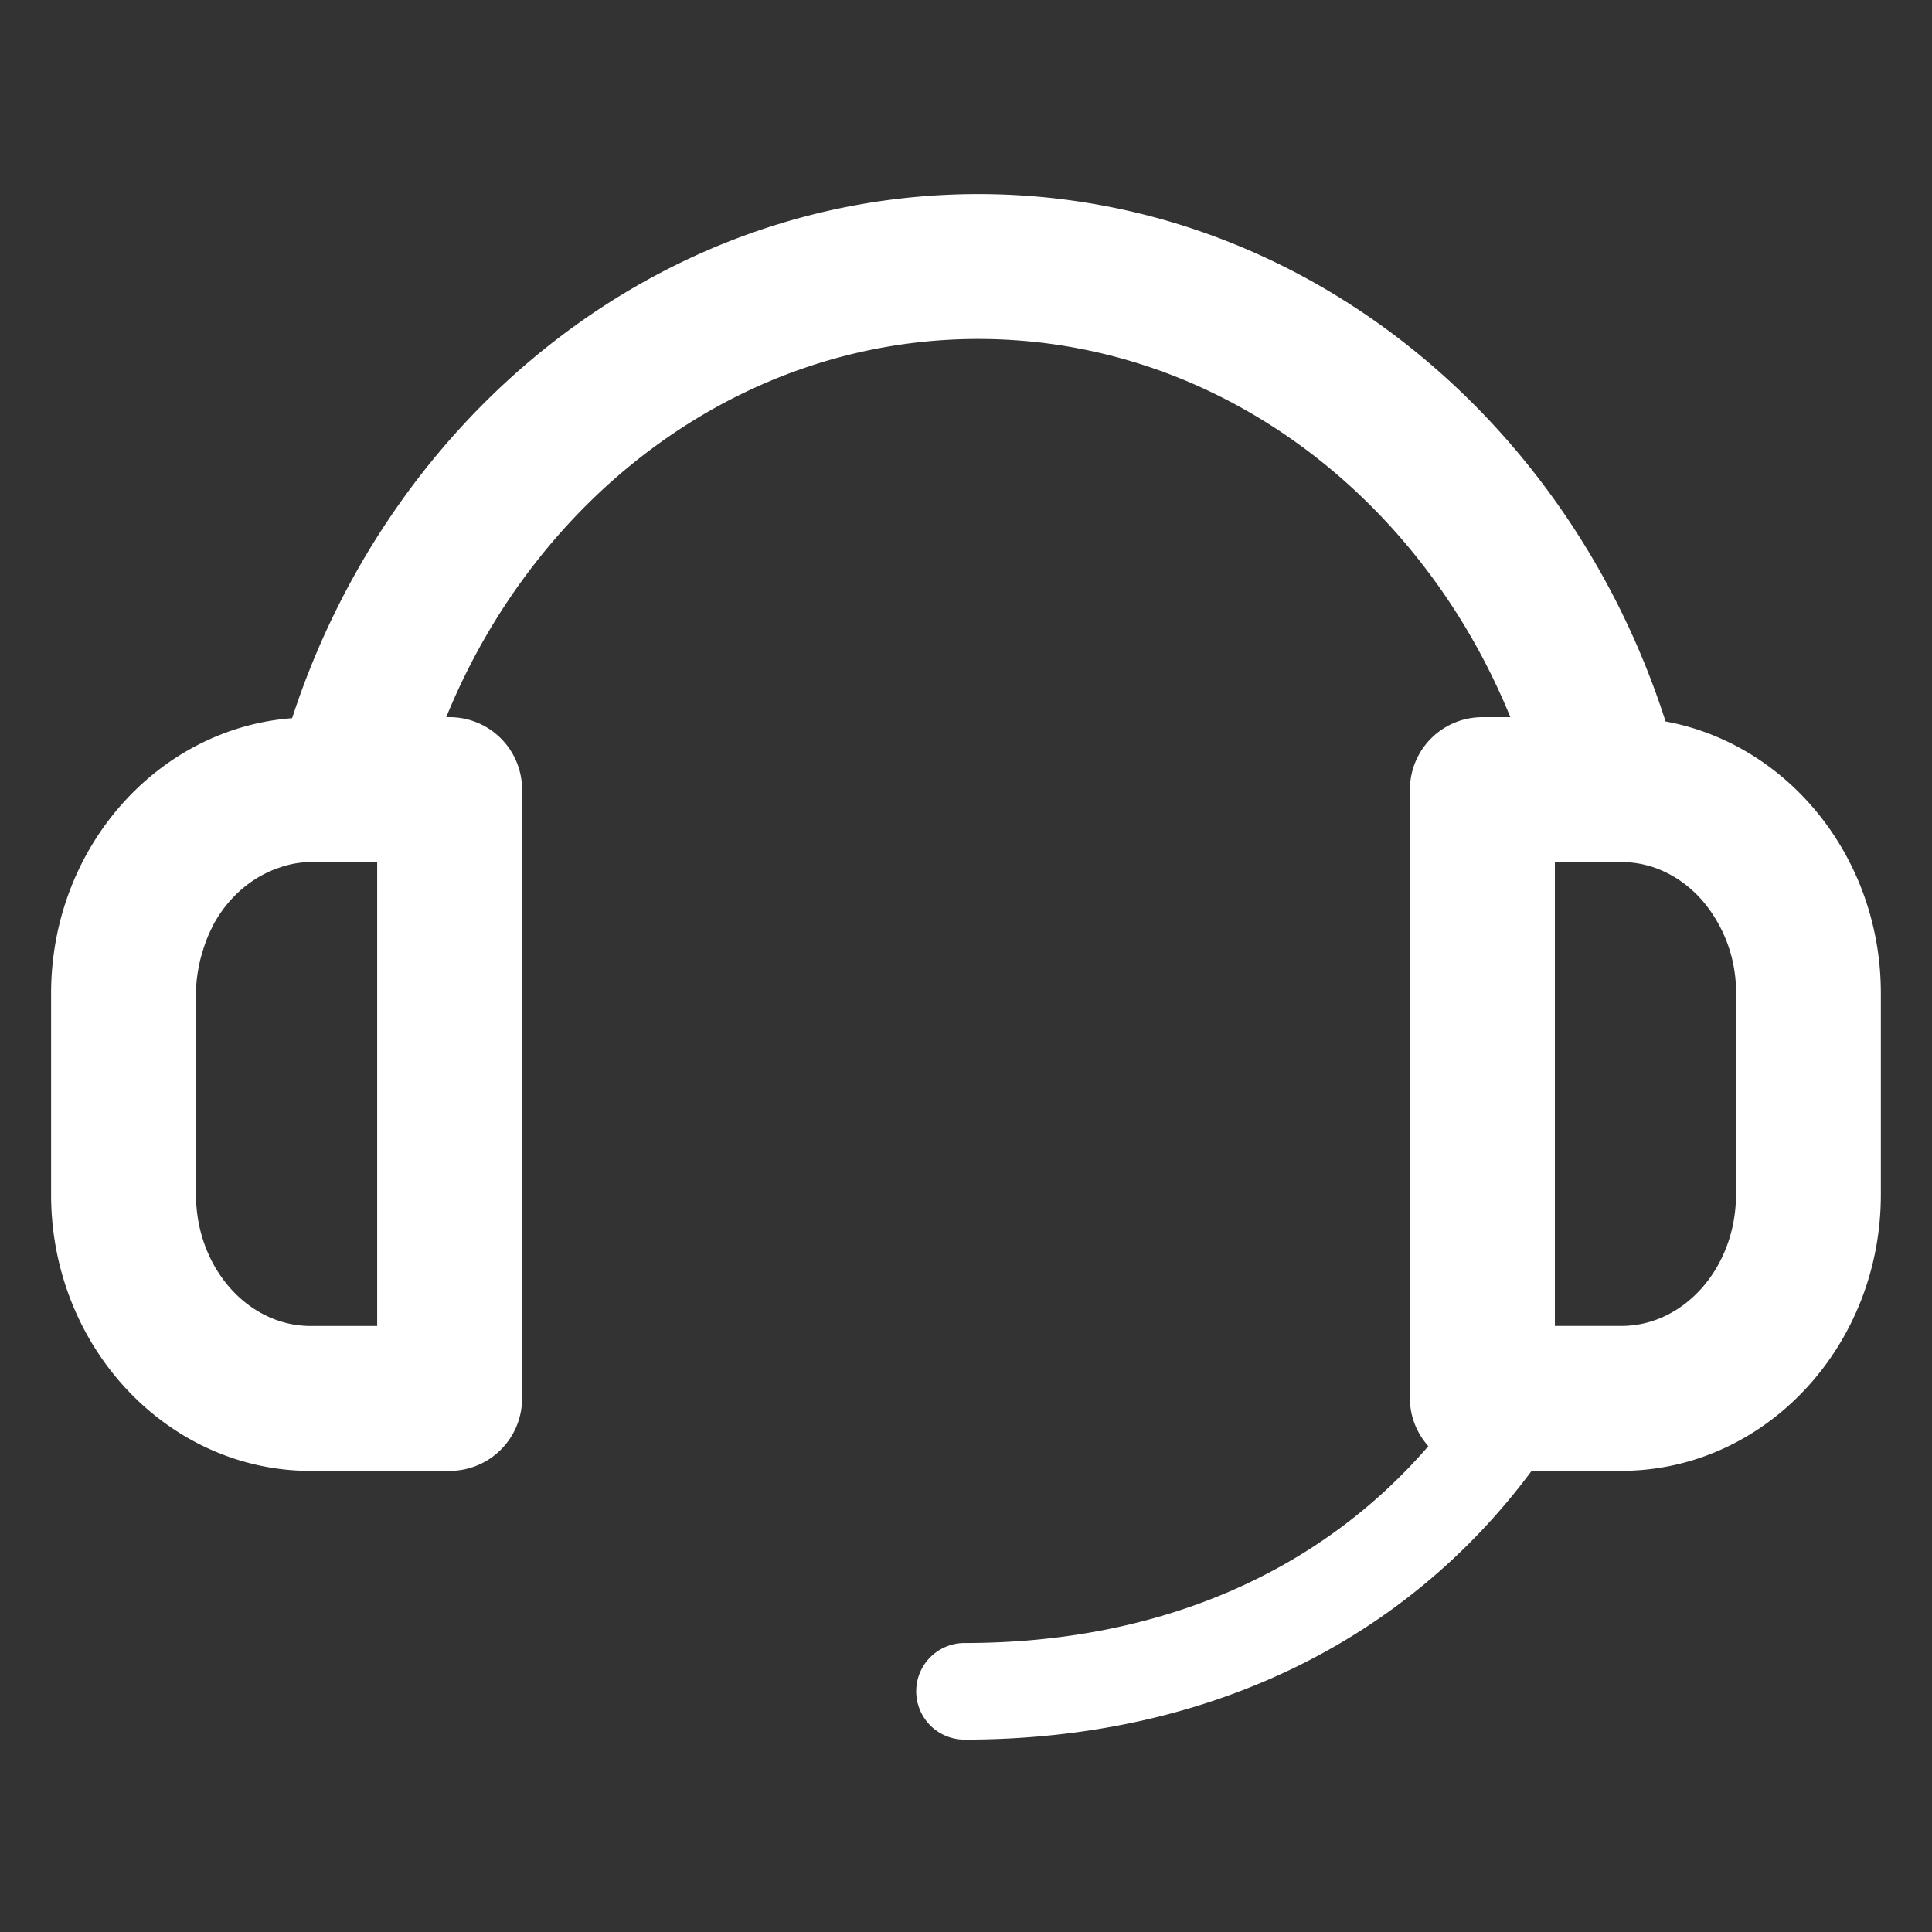 <?xml version="1.0" standalone="no"?><!DOCTYPE svg PUBLIC "-//W3C//DTD SVG 1.1//EN" "http://www.w3.org/Graphics/SVG/1.1/DTD/svg11.dtd"><svg class="icon" width="32px" height="32.00px" viewBox="0 0 1024 1024" version="1.1" xmlns="http://www.w3.org/2000/svg"><rect x="0" y="0" width="1024" height="1024" fill="#333333" stroke="none"/><path d="M882.79 382.387C830.72 220.032 687.283 102.861 518.502 102.861c-168.141 0-311.117 116.326-363.674 277.786-71.27 5.402-127.744 68.685-127.744 145.894v106.65c0 80.717 61.722 146.406 137.574 146.406h73.651a38.4 38.4 0 0 0 38.4-38.4V418.509a38.4 38.4 0 0 0-38.4-38.4h-1.792c48.102-117.914 156.288-200.448 281.984-200.448 125.722 0 233.933 82.534 282.01 200.448h-14.822a38.4 38.4 0 0 0-38.4 38.4v322.662c0 9.754 3.763 18.56 9.754 25.344-57.421 66.406-141.926 104.32-245.837 104.32a25.6 25.6 0 1 0 0 51.2c129.05 0 233.933-52.659 300.595-142.464h47.514c75.853 0 137.574-65.664 137.574-146.406v-106.65c0.026-72.218-49.382-132.224-114.099-144.128zM199.91 542.054v160.742H164.659c-33.51 0-60.774-31.232-60.774-69.606v-106.65c0-6.042 0.87-11.802 2.15-17.382 0.307-1.331 0.691-2.637 1.075-3.942 1.408-4.838 3.123-9.498 5.376-13.798 0.23-0.461 0.41-0.947 0.666-1.408 5.658-10.419 13.645-18.867 23.142-24.653a59.136 59.136 0 0 1 12.621-5.76c0.461-0.128 0.87-0.333 1.331-0.461 4.608-1.382 9.421-2.202 14.413-2.202h35.251v85.12z m720.205 91.11c0 38.374-27.264 69.606-60.774 69.606H824.115V456.909h35.251c16.666 0 31.795 7.757 42.803 20.275a74.752 74.752 0 0 1 17.971 49.357v106.624z" fill="#ffffff" /></svg>